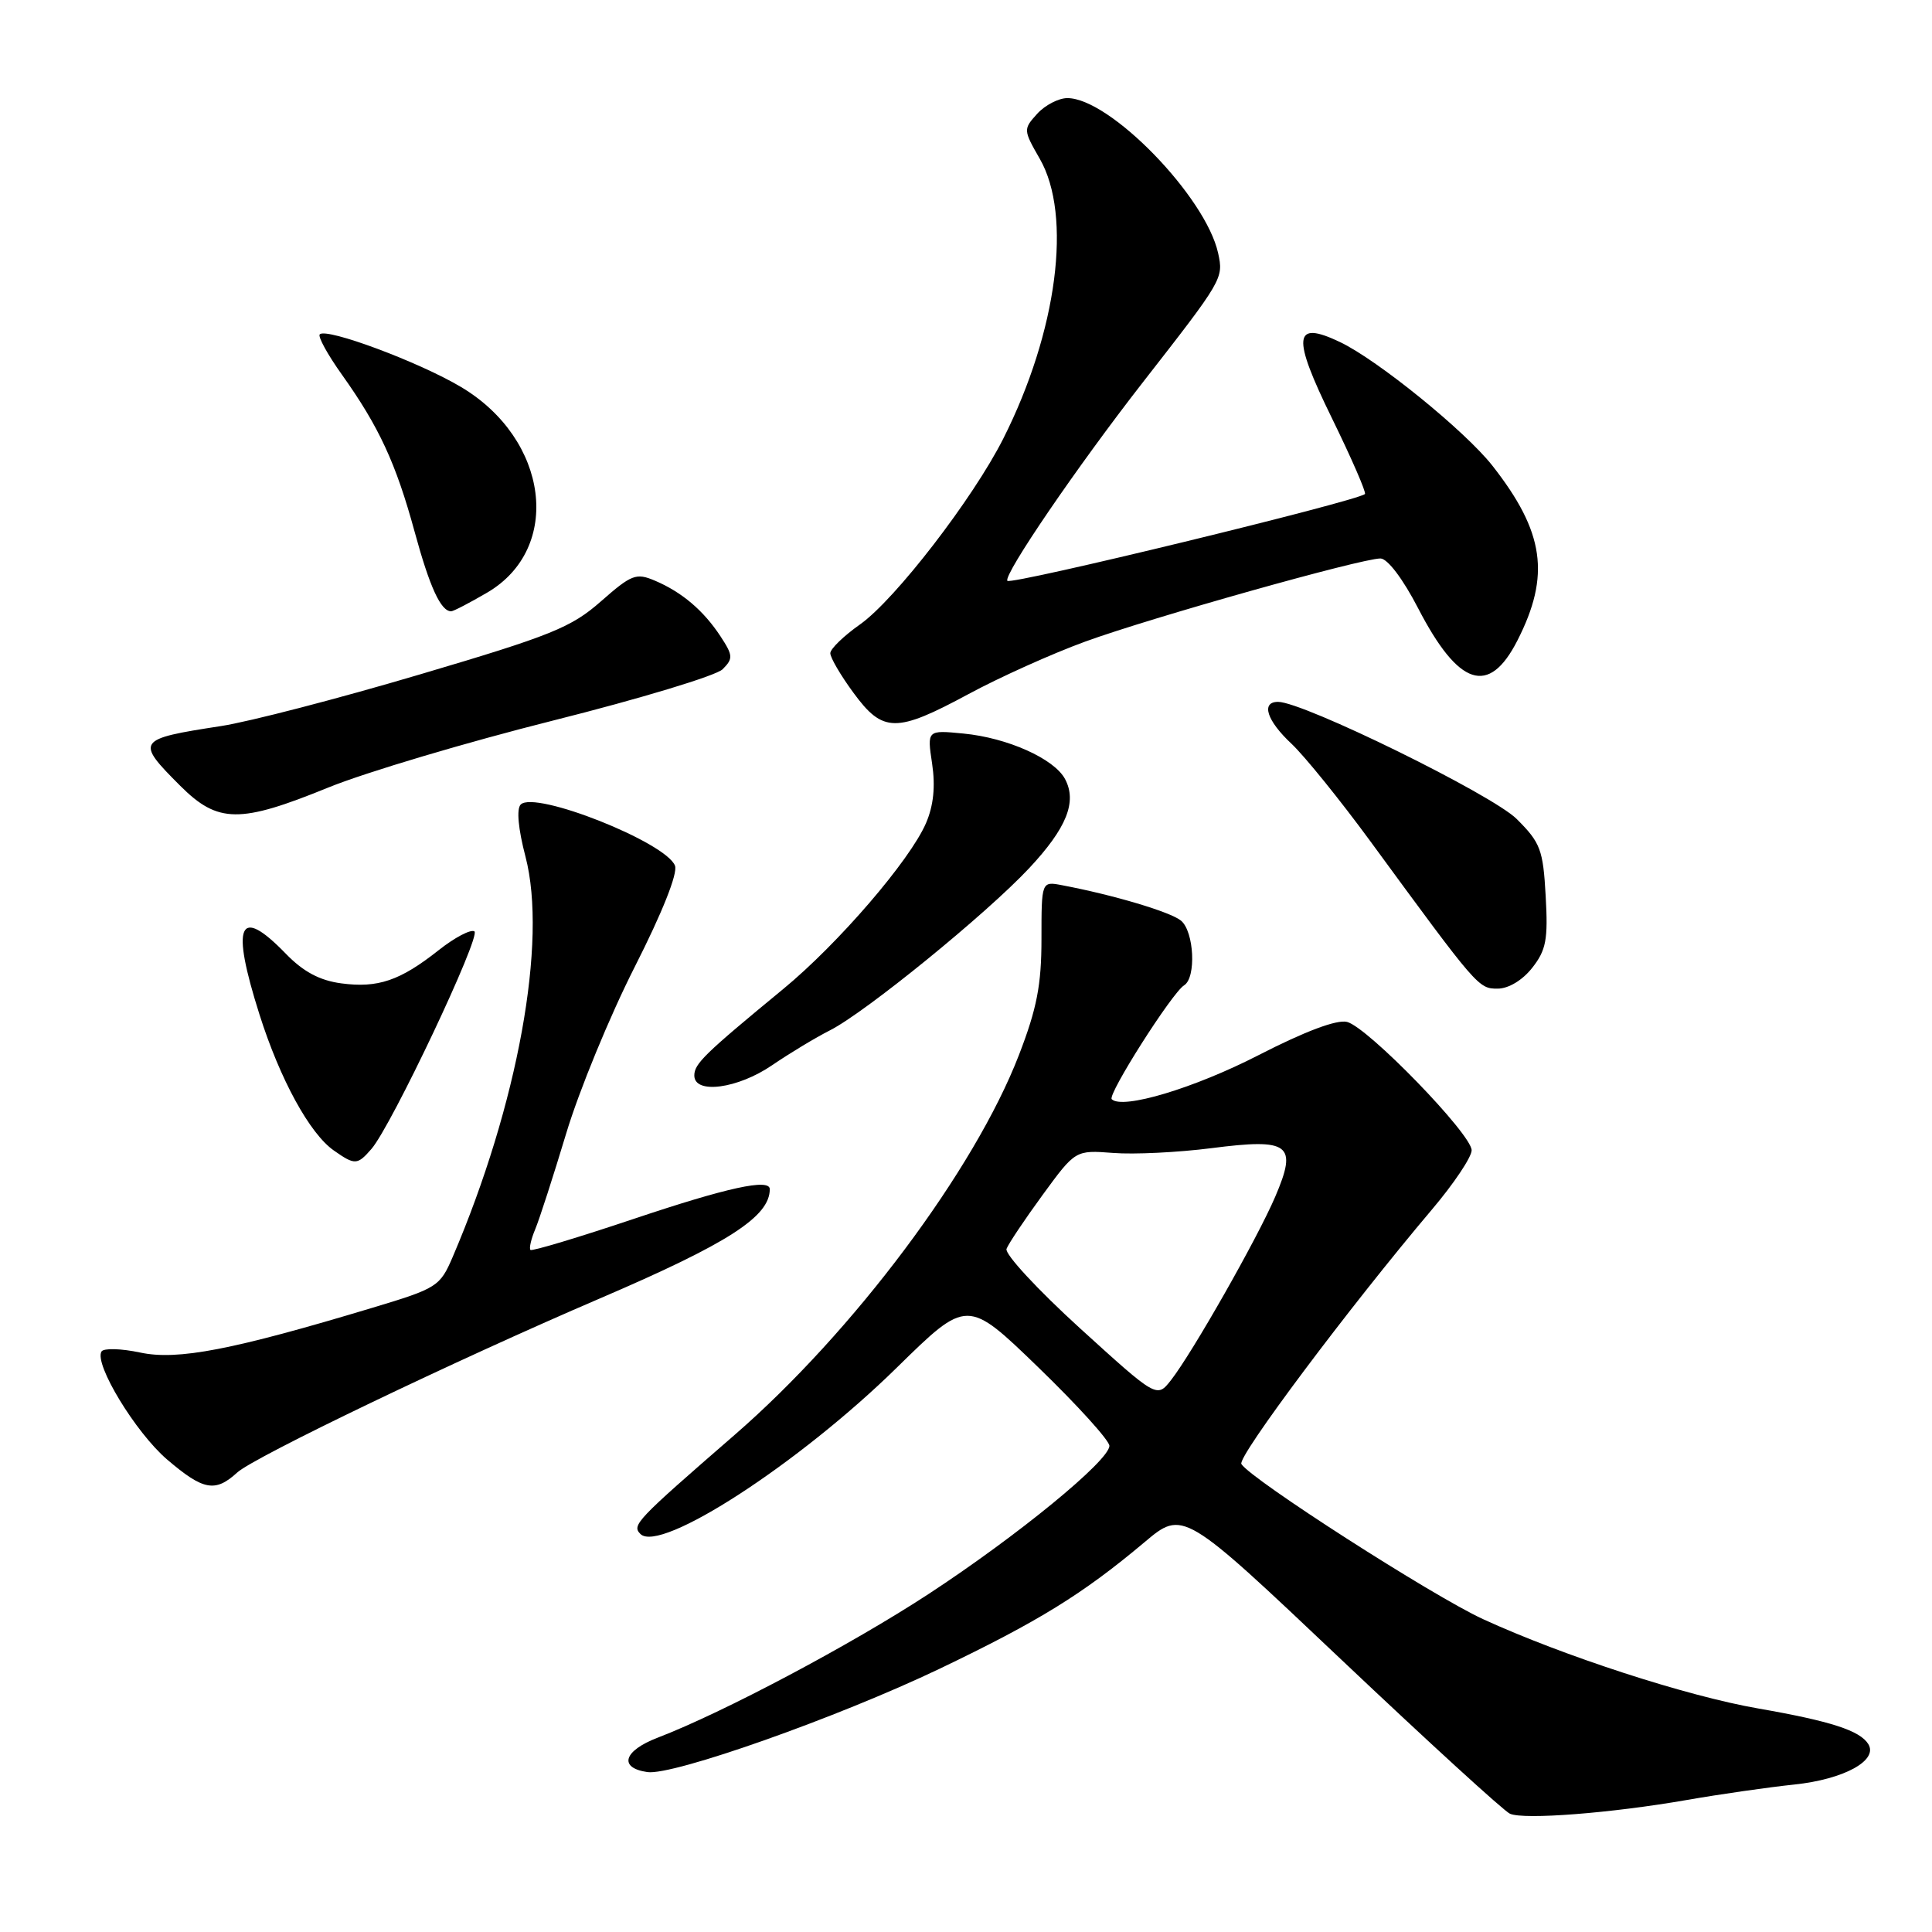 <?xml version="1.0" encoding="UTF-8" standalone="no"?>
<!DOCTYPE svg PUBLIC "-//W3C//DTD SVG 1.1//EN" "http://www.w3.org/Graphics/SVG/1.1/DTD/svg11.dtd" >
<svg xmlns="http://www.w3.org/2000/svg" xmlns:xlink="http://www.w3.org/1999/xlink" version="1.1" viewBox="0 0 256 256">
 <g >
 <path fill="currentColor"
d=" M 223.50 238.51 C 227.90 237.74 234.32 236.82 237.76 236.46 C 244.33 235.77 248.90 233.27 247.56 231.10 C 246.45 229.31 242.59 228.06 233.02 226.39 C 223.53 224.75 207.16 219.43 196.50 214.54 C 189.81 211.46 165.75 196.02 164.49 193.99 C 163.92 193.06 178.77 173.23 189.73 160.28 C 192.63 156.86 195.00 153.32 195.00 152.42 C 195.00 150.29 181.23 136.10 178.49 135.41 C 177.13 135.07 172.93 136.65 166.77 139.81 C 158.23 144.20 148.72 147.05 147.31 145.65 C 146.72 145.05 155.30 131.55 156.90 130.56 C 158.53 129.55 158.23 123.44 156.49 121.99 C 155.10 120.84 147.56 118.59 140.75 117.30 C 138.00 116.77 138.00 116.77 138.00 124.42 C 138.00 130.51 137.39 133.64 135.02 139.78 C 129.14 155.02 113.07 176.49 97.32 190.15 C 84.27 201.48 83.69 202.09 84.86 203.26 C 87.47 205.87 105.90 193.91 118.84 181.21 C 128.16 172.07 128.16 172.07 137.58 181.18 C 142.76 186.19 147.00 190.87 147.00 191.58 C 147.00 193.53 134.83 203.50 123.00 211.24 C 112.74 217.95 95.85 226.91 87.15 230.25 C 82.61 231.99 81.93 234.25 85.78 234.81 C 89.13 235.31 111.01 227.57 124.50 221.12 C 137.63 214.83 143.45 211.24 151.63 204.37 C 156.76 200.05 156.76 200.05 177.71 219.89 C 189.23 230.79 199.30 240.00 200.08 240.33 C 201.95 241.15 213.51 240.25 223.50 238.51 Z  M 31.44 195.11 C 33.68 193.06 60.30 180.28 79.51 172.04 C 96.52 164.74 102.00 161.21 102.00 157.57 C 102.00 156.12 96.35 157.36 84.03 161.49 C 76.67 163.96 70.48 165.82 70.29 165.62 C 70.09 165.42 70.37 164.19 70.92 162.88 C 71.47 161.57 73.31 155.87 75.02 150.20 C 76.72 144.54 80.81 134.61 84.10 128.13 C 87.76 120.92 89.83 115.72 89.44 114.71 C 88.25 111.61 70.88 104.72 69.00 106.60 C 68.42 107.18 68.66 109.81 69.63 113.51 C 72.56 124.73 68.62 146.37 59.98 166.56 C 58.30 170.47 57.92 170.71 49.37 173.28 C 30.79 178.88 23.53 180.28 18.58 179.22 C 16.04 178.68 13.74 178.62 13.45 179.08 C 12.44 180.72 17.97 189.82 22.14 193.39 C 26.94 197.49 28.51 197.79 31.44 195.11 Z  M 49.21 152.25 C 51.86 149.21 63.79 123.99 62.86 123.41 C 62.37 123.11 60.24 124.23 58.13 125.90 C 53.01 129.95 50.07 130.95 45.22 130.30 C 42.36 129.92 40.19 128.76 37.88 126.38 C 31.63 119.93 30.56 122.38 34.38 134.42 C 37.11 143.03 41.04 150.22 44.24 152.45 C 47.02 154.40 47.35 154.39 49.21 152.25 Z  M 102.32 141.14 C 104.62 139.57 108.08 137.48 110.00 136.51 C 114.69 134.13 130.71 121.09 136.37 115.04 C 141.34 109.72 142.74 106.25 141.12 103.22 C 139.68 100.53 133.49 97.76 127.67 97.20 C 122.84 96.73 122.84 96.73 123.51 101.19 C 123.96 104.22 123.70 106.74 122.70 109.07 C 120.57 114.01 111.07 125.05 103.78 131.05 C 93.33 139.66 92.00 140.95 92.00 142.51 C 92.00 145.03 97.75 144.27 102.32 141.14 Z  M 203.02 128.25 C 204.87 125.90 205.14 124.51 204.81 118.73 C 204.47 112.57 204.12 111.66 200.97 108.52 C 197.71 105.28 172.70 93.00 169.35 93.00 C 167.05 93.00 167.85 95.49 171.14 98.56 C 172.86 100.18 177.57 106.00 181.60 111.50 C 195.81 130.90 195.90 131.00 198.44 131.00 C 199.88 131.00 201.73 129.89 203.02 128.25 Z  M 43.53 104.34 C 48.47 102.33 61.88 98.34 73.35 95.46 C 84.81 92.58 94.90 89.53 95.75 88.68 C 97.16 87.27 97.13 86.85 95.48 84.33 C 93.23 80.90 90.36 78.46 86.78 76.94 C 84.29 75.88 83.68 76.12 79.63 79.68 C 75.69 83.15 73.04 84.22 55.62 89.37 C 44.86 92.56 33.00 95.64 29.27 96.21 C 18.08 97.93 17.92 98.16 23.88 104.12 C 28.88 109.11 31.76 109.14 43.53 104.34 Z  M 128.33 91.97 C 132.44 89.75 139.39 86.62 143.78 85.02 C 152.47 81.85 180.36 74.00 182.92 74.00 C 183.85 74.01 185.89 76.69 187.90 80.58 C 193.27 90.96 197.29 92.27 201.06 84.88 C 205.47 76.23 204.65 70.49 197.73 61.68 C 194.11 57.09 182.55 47.71 177.57 45.33 C 171.37 42.37 171.14 44.51 176.51 55.46 C 179.10 60.76 181.06 65.26 180.86 65.46 C 179.89 66.40 133.86 77.58 133.48 76.96 C 132.96 76.13 142.75 61.80 151.41 50.69 C 162.04 37.06 162.14 36.90 161.41 33.55 C 159.77 26.07 147.07 13.00 141.43 13.00 C 140.27 13.00 138.46 13.94 137.43 15.08 C 135.58 17.12 135.59 17.23 137.77 21.03 C 142.10 28.55 140.10 43.91 132.94 58.12 C 128.94 66.05 118.62 79.44 113.97 82.73 C 111.81 84.25 110.03 85.97 110.02 86.55 C 110.01 87.13 111.39 89.49 113.09 91.80 C 116.99 97.12 118.74 97.14 128.33 91.97 Z  M 64.56 78.52 C 74.57 72.65 72.73 58.21 61.09 51.28 C 55.54 47.97 43.27 43.40 42.37 44.30 C 42.09 44.58 43.41 46.99 45.31 49.65 C 50.23 56.56 52.46 61.38 54.94 70.46 C 56.94 77.80 58.41 81.00 59.78 81.00 C 60.08 81.00 62.23 79.88 64.56 78.52 Z  M 143.09 175.99 C 137.49 170.89 133.11 166.16 133.37 165.48 C 133.63 164.79 135.79 161.57 138.17 158.31 C 142.50 152.39 142.50 152.39 147.50 152.77 C 150.25 152.99 156.10 152.70 160.50 152.14 C 170.91 150.80 171.96 151.60 168.97 158.58 C 166.59 164.13 157.99 179.26 155.16 182.88 C 153.29 185.26 153.29 185.26 143.09 175.99 Z "/>
</g>
</svg>